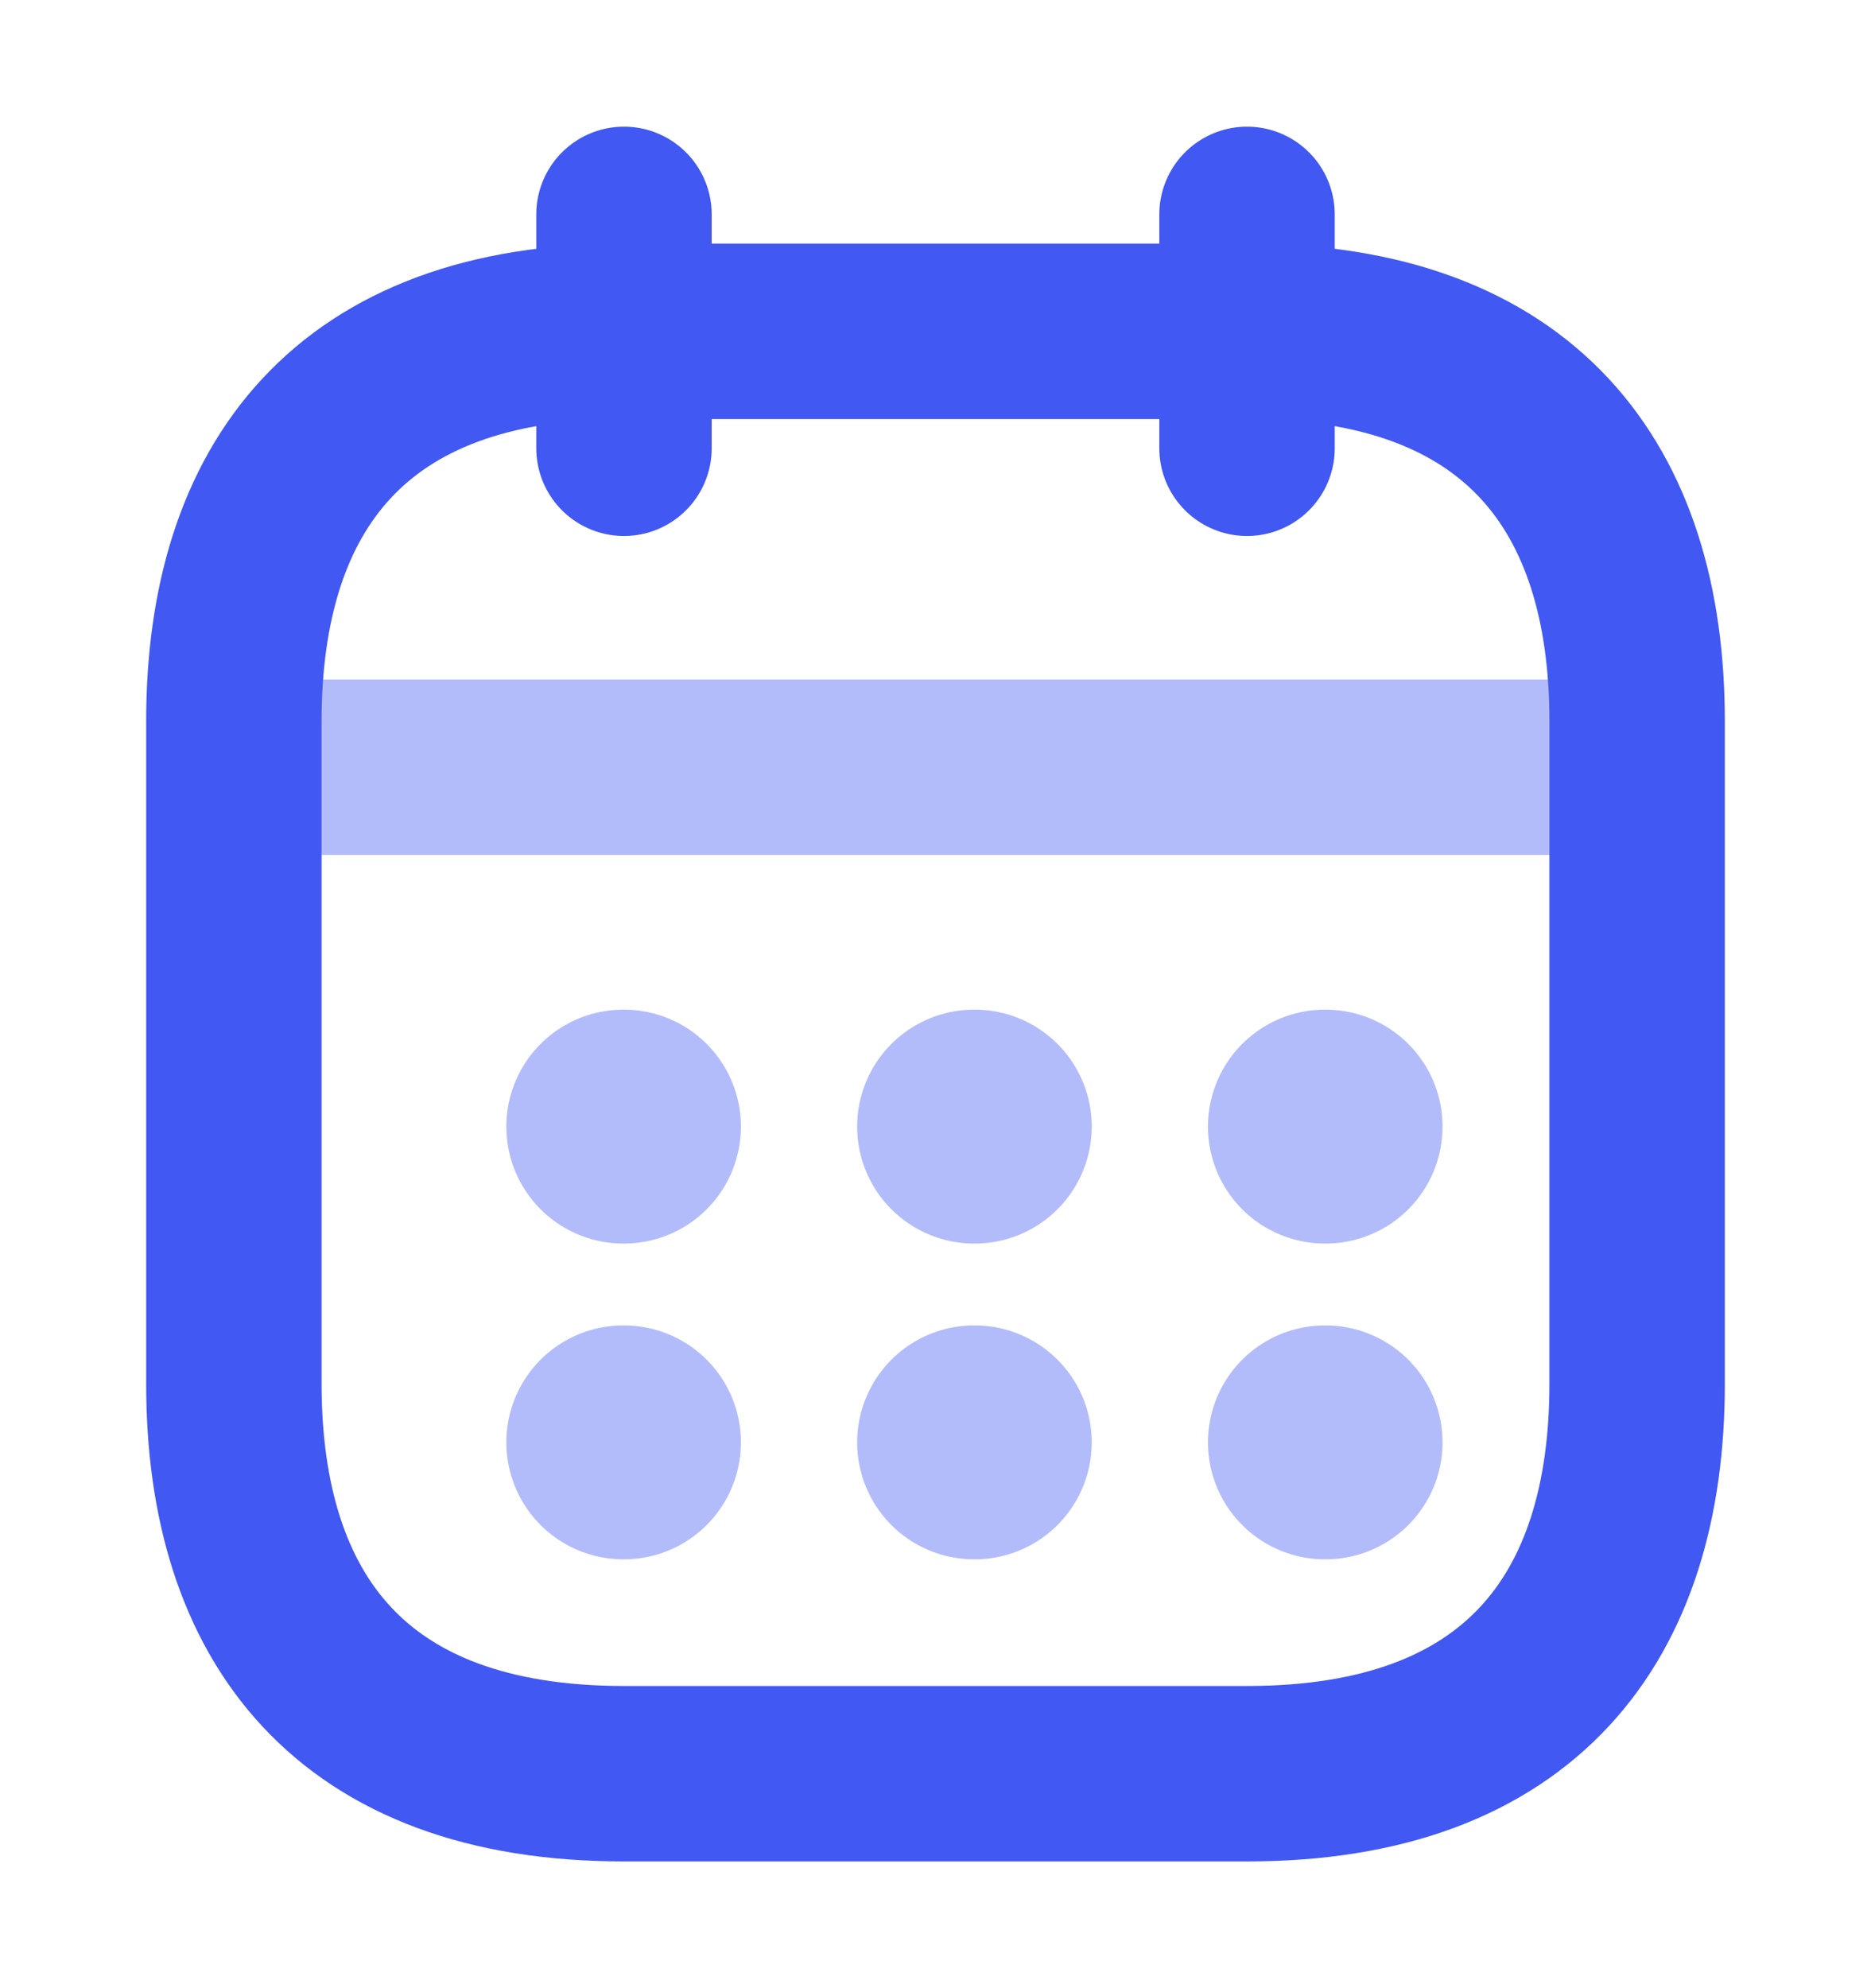 <svg width="16" height="17" viewBox="0 0 16 17" fill="none" xmlns="http://www.w3.org/2000/svg">
<g id="vuesax/twotone/calendar">
<g id="calendar">
<path id="Vector" d="M5.336 1.833V3.833" stroke="#4158F2" stroke-width="1.5" stroke-miterlimit="10" stroke-linecap="round" stroke-linejoin="round"/>
<path id="Vector_2" d="M10.664 1.833V3.833" stroke="#4158F2" stroke-width="1.5" stroke-miterlimit="10" stroke-linecap="round" stroke-linejoin="round"/>
<path id="Vector_3" opacity="0.4" d="M2.336 6.56H13.669" stroke="#4158F2" stroke-width="1.5" stroke-miterlimit="10" stroke-linecap="round" stroke-linejoin="round"/>
<path id="Vector_4" d="M14 6.166V11.833C14 13.833 13 15.166 10.667 15.166H5.333C3 15.166 2 13.833 2 11.833V6.166C2 4.166 3 2.833 5.333 2.833H10.667C13 2.833 14 4.166 14 6.166Z" stroke="#4158F2" stroke-width="1.5" stroke-miterlimit="10" stroke-linecap="round" stroke-linejoin="round"/>
<path id="Vector_5" opacity="0.4" d="M11.33 9.633H11.336" stroke="#4158F2" stroke-width="2" stroke-linecap="round" stroke-linejoin="round"/>
<path id="Vector_6" opacity="0.4" d="M11.33 12.333H11.336" stroke="#4158F2" stroke-width="2" stroke-linecap="round" stroke-linejoin="round"/>
<path id="Vector_7" opacity="0.4" d="M8.33 9.633H8.336" stroke="#4158F2" stroke-width="2" stroke-linecap="round" stroke-linejoin="round"/>
<path id="Vector_8" opacity="0.4" d="M8.33 12.333H8.336" stroke="#4158F2" stroke-width="2" stroke-linecap="round" stroke-linejoin="round"/>
<path id="Vector_9" opacity="0.4" d="M5.33 9.633H5.336" stroke="#4158F2" stroke-width="2" stroke-linecap="round" stroke-linejoin="round"/>
<path id="Vector_10" opacity="0.4" d="M5.33 12.333H5.336" stroke="#4158F2" stroke-width="2" stroke-linecap="round" stroke-linejoin="round"/>
</g>
</g>
</svg>
